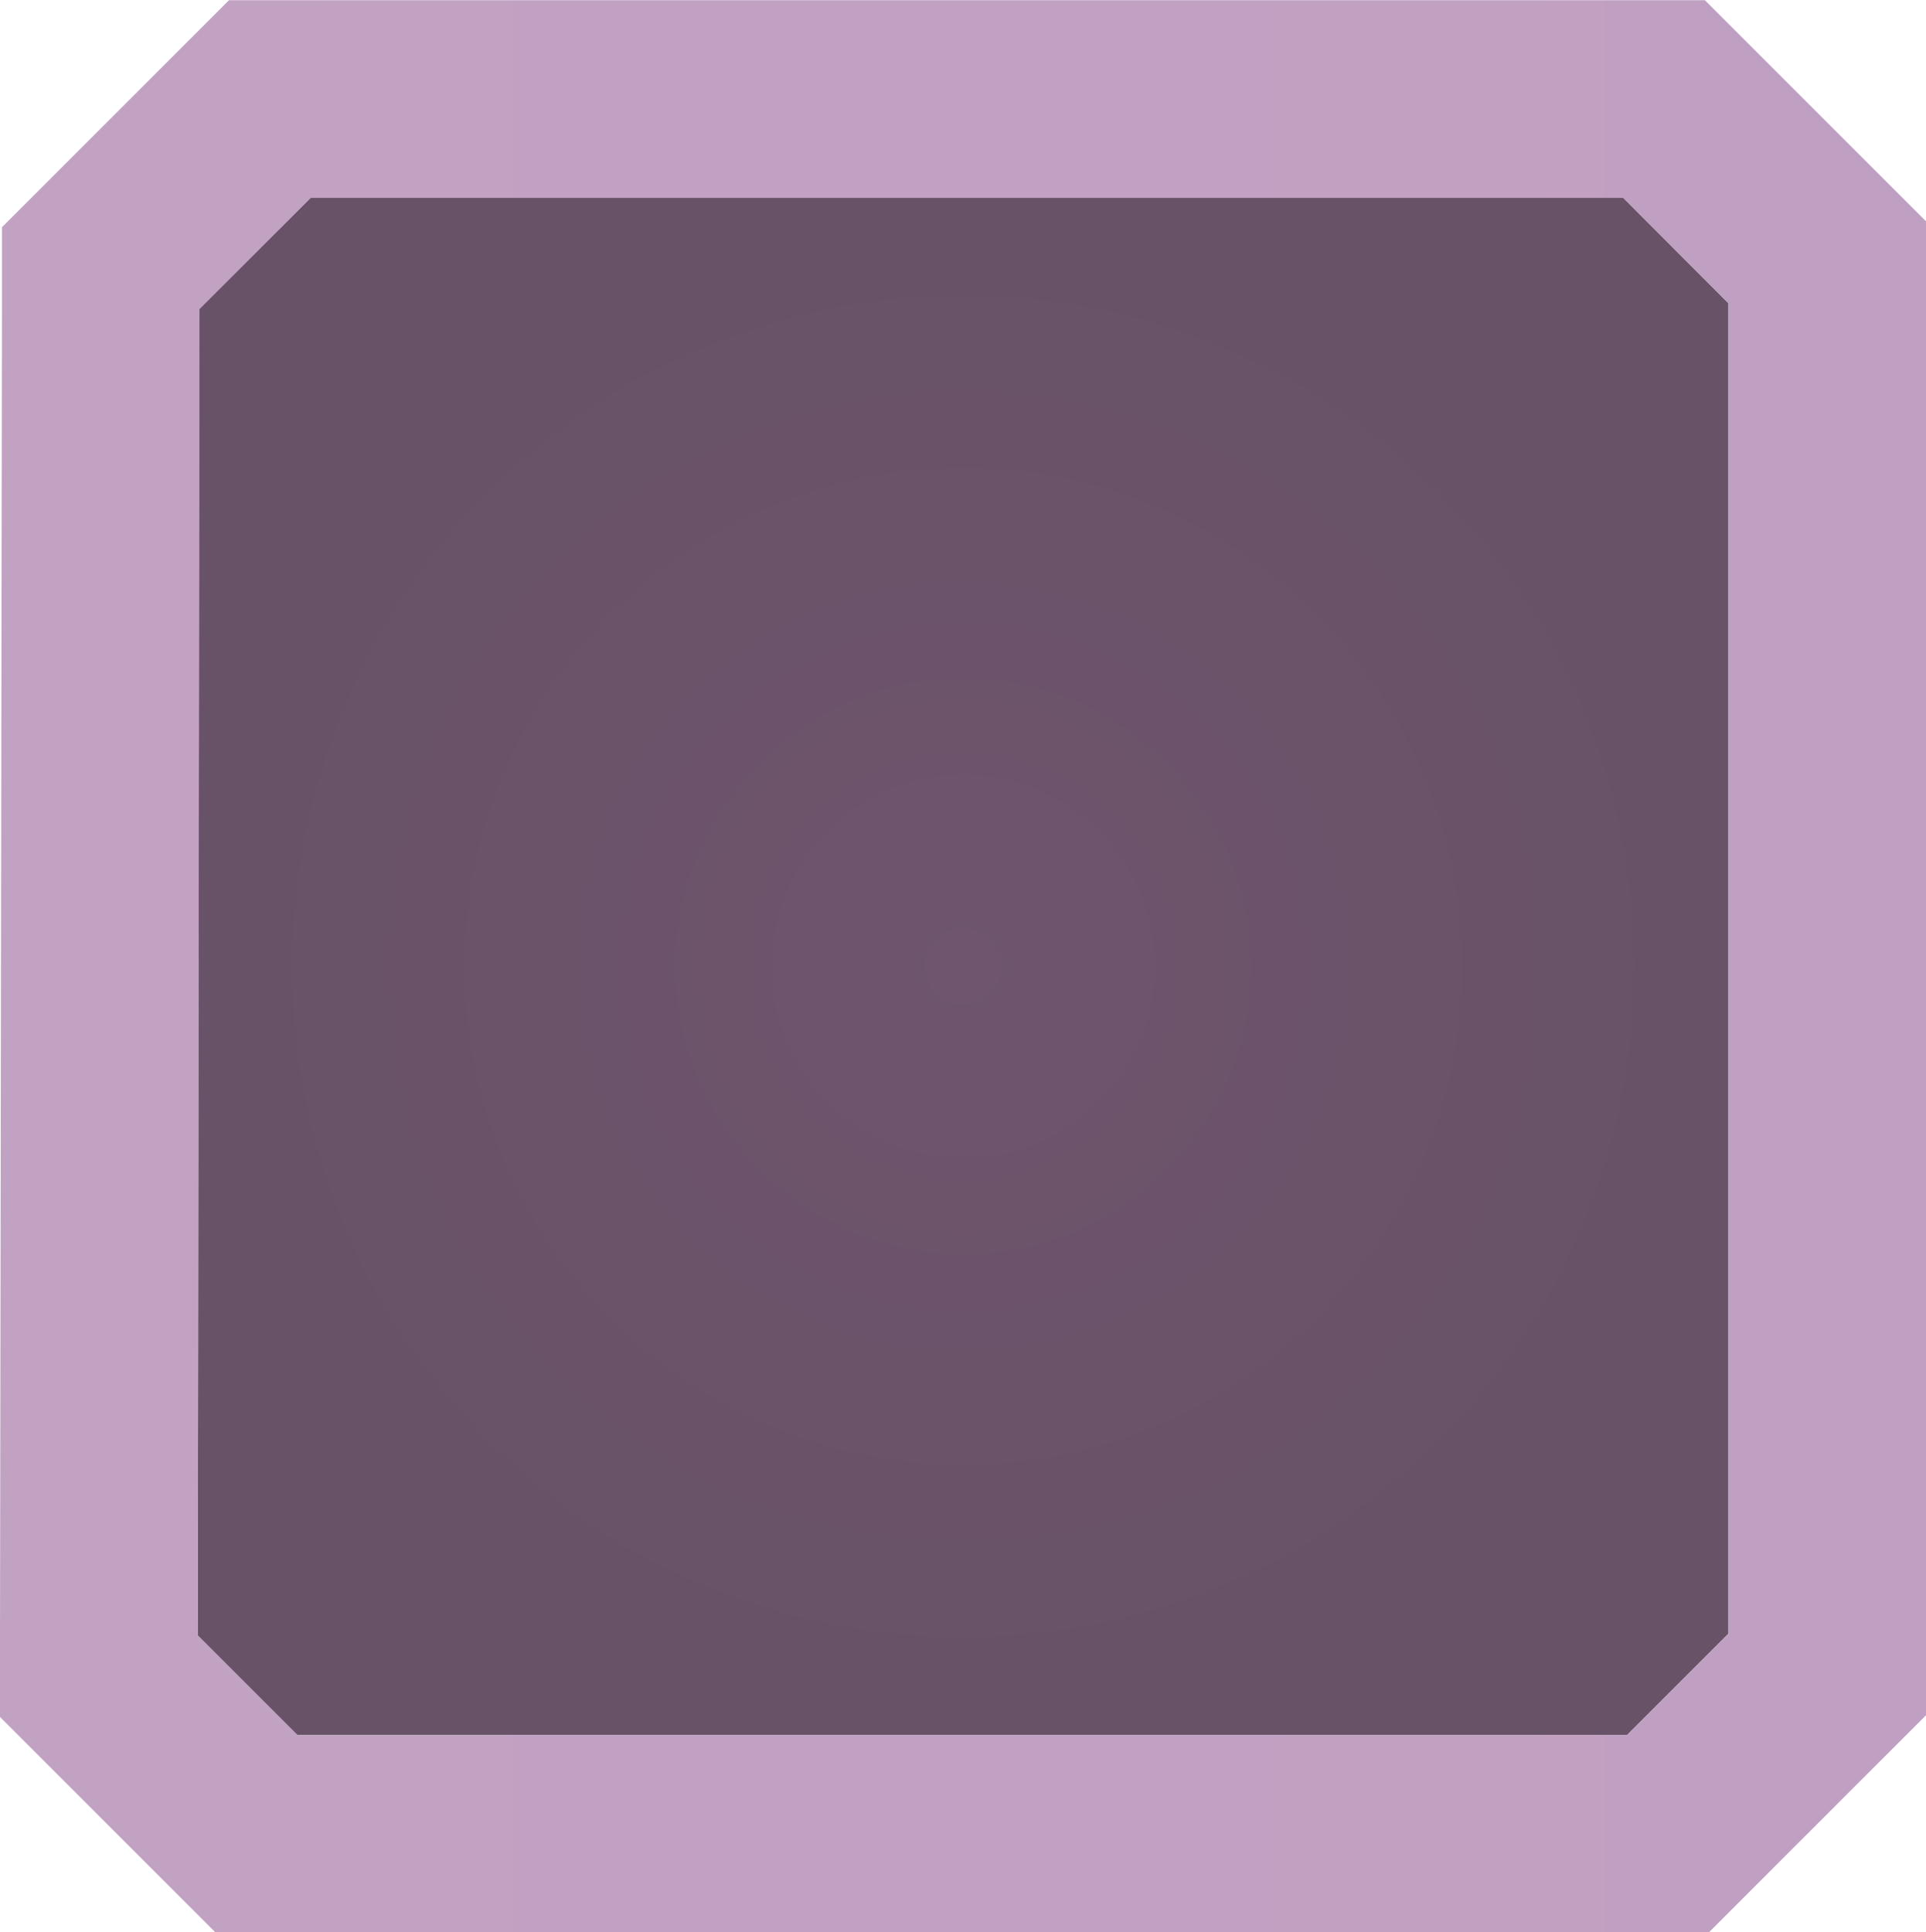 <?xml version="1.0" encoding="UTF-8"?>
<svg id="Layer_2" xmlns="http://www.w3.org/2000/svg" xmlns:xlink="http://www.w3.org/1999/xlink" viewBox="0 0 97.48 97.81">
  <defs>
    <style>
      .cls-1 {
        opacity: .75;
      }

      .cls-2 {
        fill: url(#radial-gradient);
      }

      .cls-3 {
        fill: url(#linear-gradient);
      }
    </style>
    <radialGradient id="radial-gradient" cx="48.75" cy="51.11" fx="48.75" fy="51.11" r="38.82" gradientTransform="translate(0 100.02) scale(1 -1)" gradientUnits="userSpaceOnUse">
      <stop offset="0" stop-color="#3f1c3d"/>
      <stop offset="1" stop-color="#351834"/>
    </radialGradient>
    <linearGradient id="linear-gradient" x1="0" y1="51.11" x2="97.48" y2="51.11" gradientTransform="translate(0 100.02) scale(1 -1)" gradientUnits="userSpaceOnUse">
      <stop offset="0" stop-color="#915a94" stop-opacity=".75"/>
      <stop offset="1" stop-color="#8f5593" stop-opacity=".75"/>
    </linearGradient>
  </defs>
  <g id="Layer_2-2" data-name="Layer_2">
    <g id="Layer_1-2">
      <g class="cls-1">
        <polygon class="cls-2" points="10.09 15.64 15.73 10.01 82.15 10.01 87.48 15.35 87.48 82.69 82.35 87.82 15.05 87.82 10.01 82.78 10.09 15.64"/>
        <path class="cls-3" d="M82.15,10.01l5.34,5.34v67.34l-5.13,5.13H15.05l-5.04-5.04.09-67.13,5.63-5.63h66.42M86.29.01H11.59l-2.93,2.93-5.63,5.63L.1,11.5v4.13l-.1,67.13v4.15l2.93,2.93,5.04,5.04,2.93,2.93h75.59l2.93-2.93,5.13-5.13,2.93-2.93V11.2l-2.93-2.93-5.34-5.34-2.93-2.93h.01Z"/>
      </g>
    </g>
  </g>
</svg>